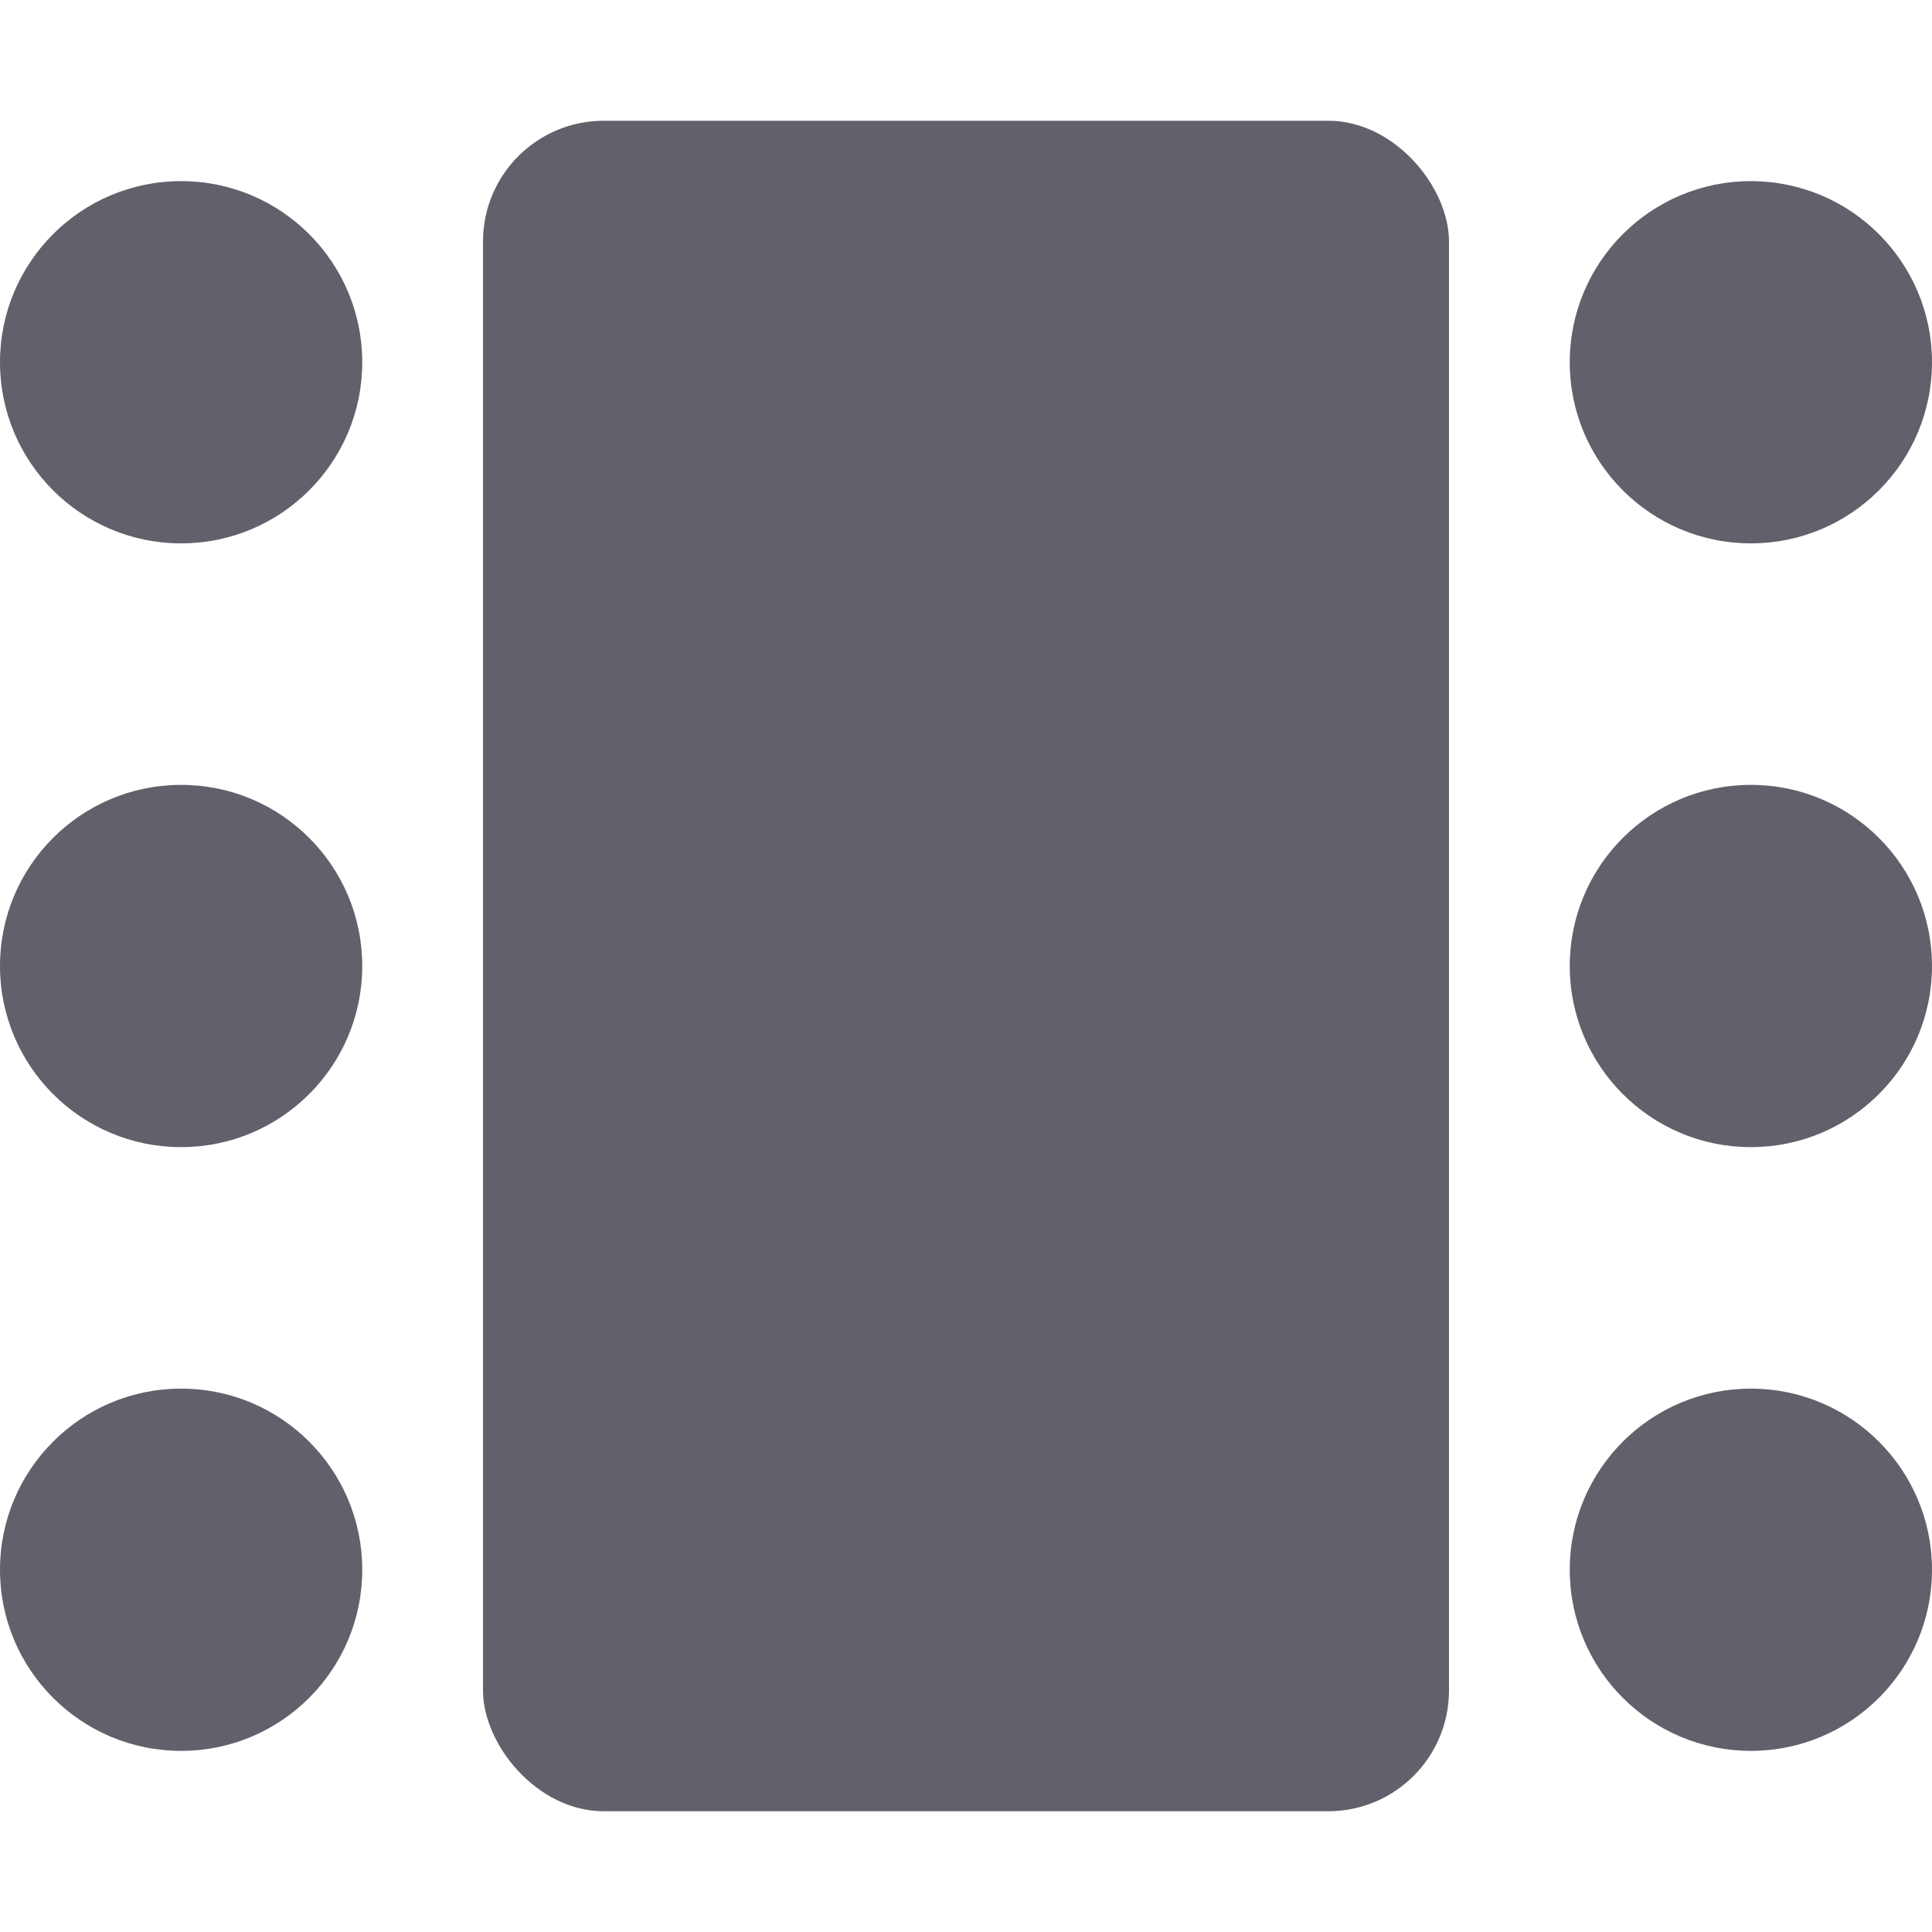 <svg xmlns="http://www.w3.org/2000/svg" height="16" width="16" viewBox="0 0 16 16"><title>conference room</title><g fill="#61616b" class="nc-icon-wrapper"><rect x="4" y="1" width="8" height="14" rx="1" fill="#61616b"></rect><circle cx="14.5" cy="3" r="1.5" fill="#61616b" data-color="color-2"></circle><circle cx="14.5" cy="8" r="1.5" fill="#61616b" data-color="color-2"></circle><circle cx="14.5" cy="13" r="1.5" fill="#61616b" data-color="color-2"></circle><circle cx="1.5" cy="3" r="1.5" fill="#61616b" data-color="color-2"></circle><circle cx="1.5" cy="8" r="1.5" fill="#61616b" data-color="color-2"></circle><circle cx="1.5" cy="13" r="1.5" fill="#61616b" data-color="color-2"></circle></g></svg>